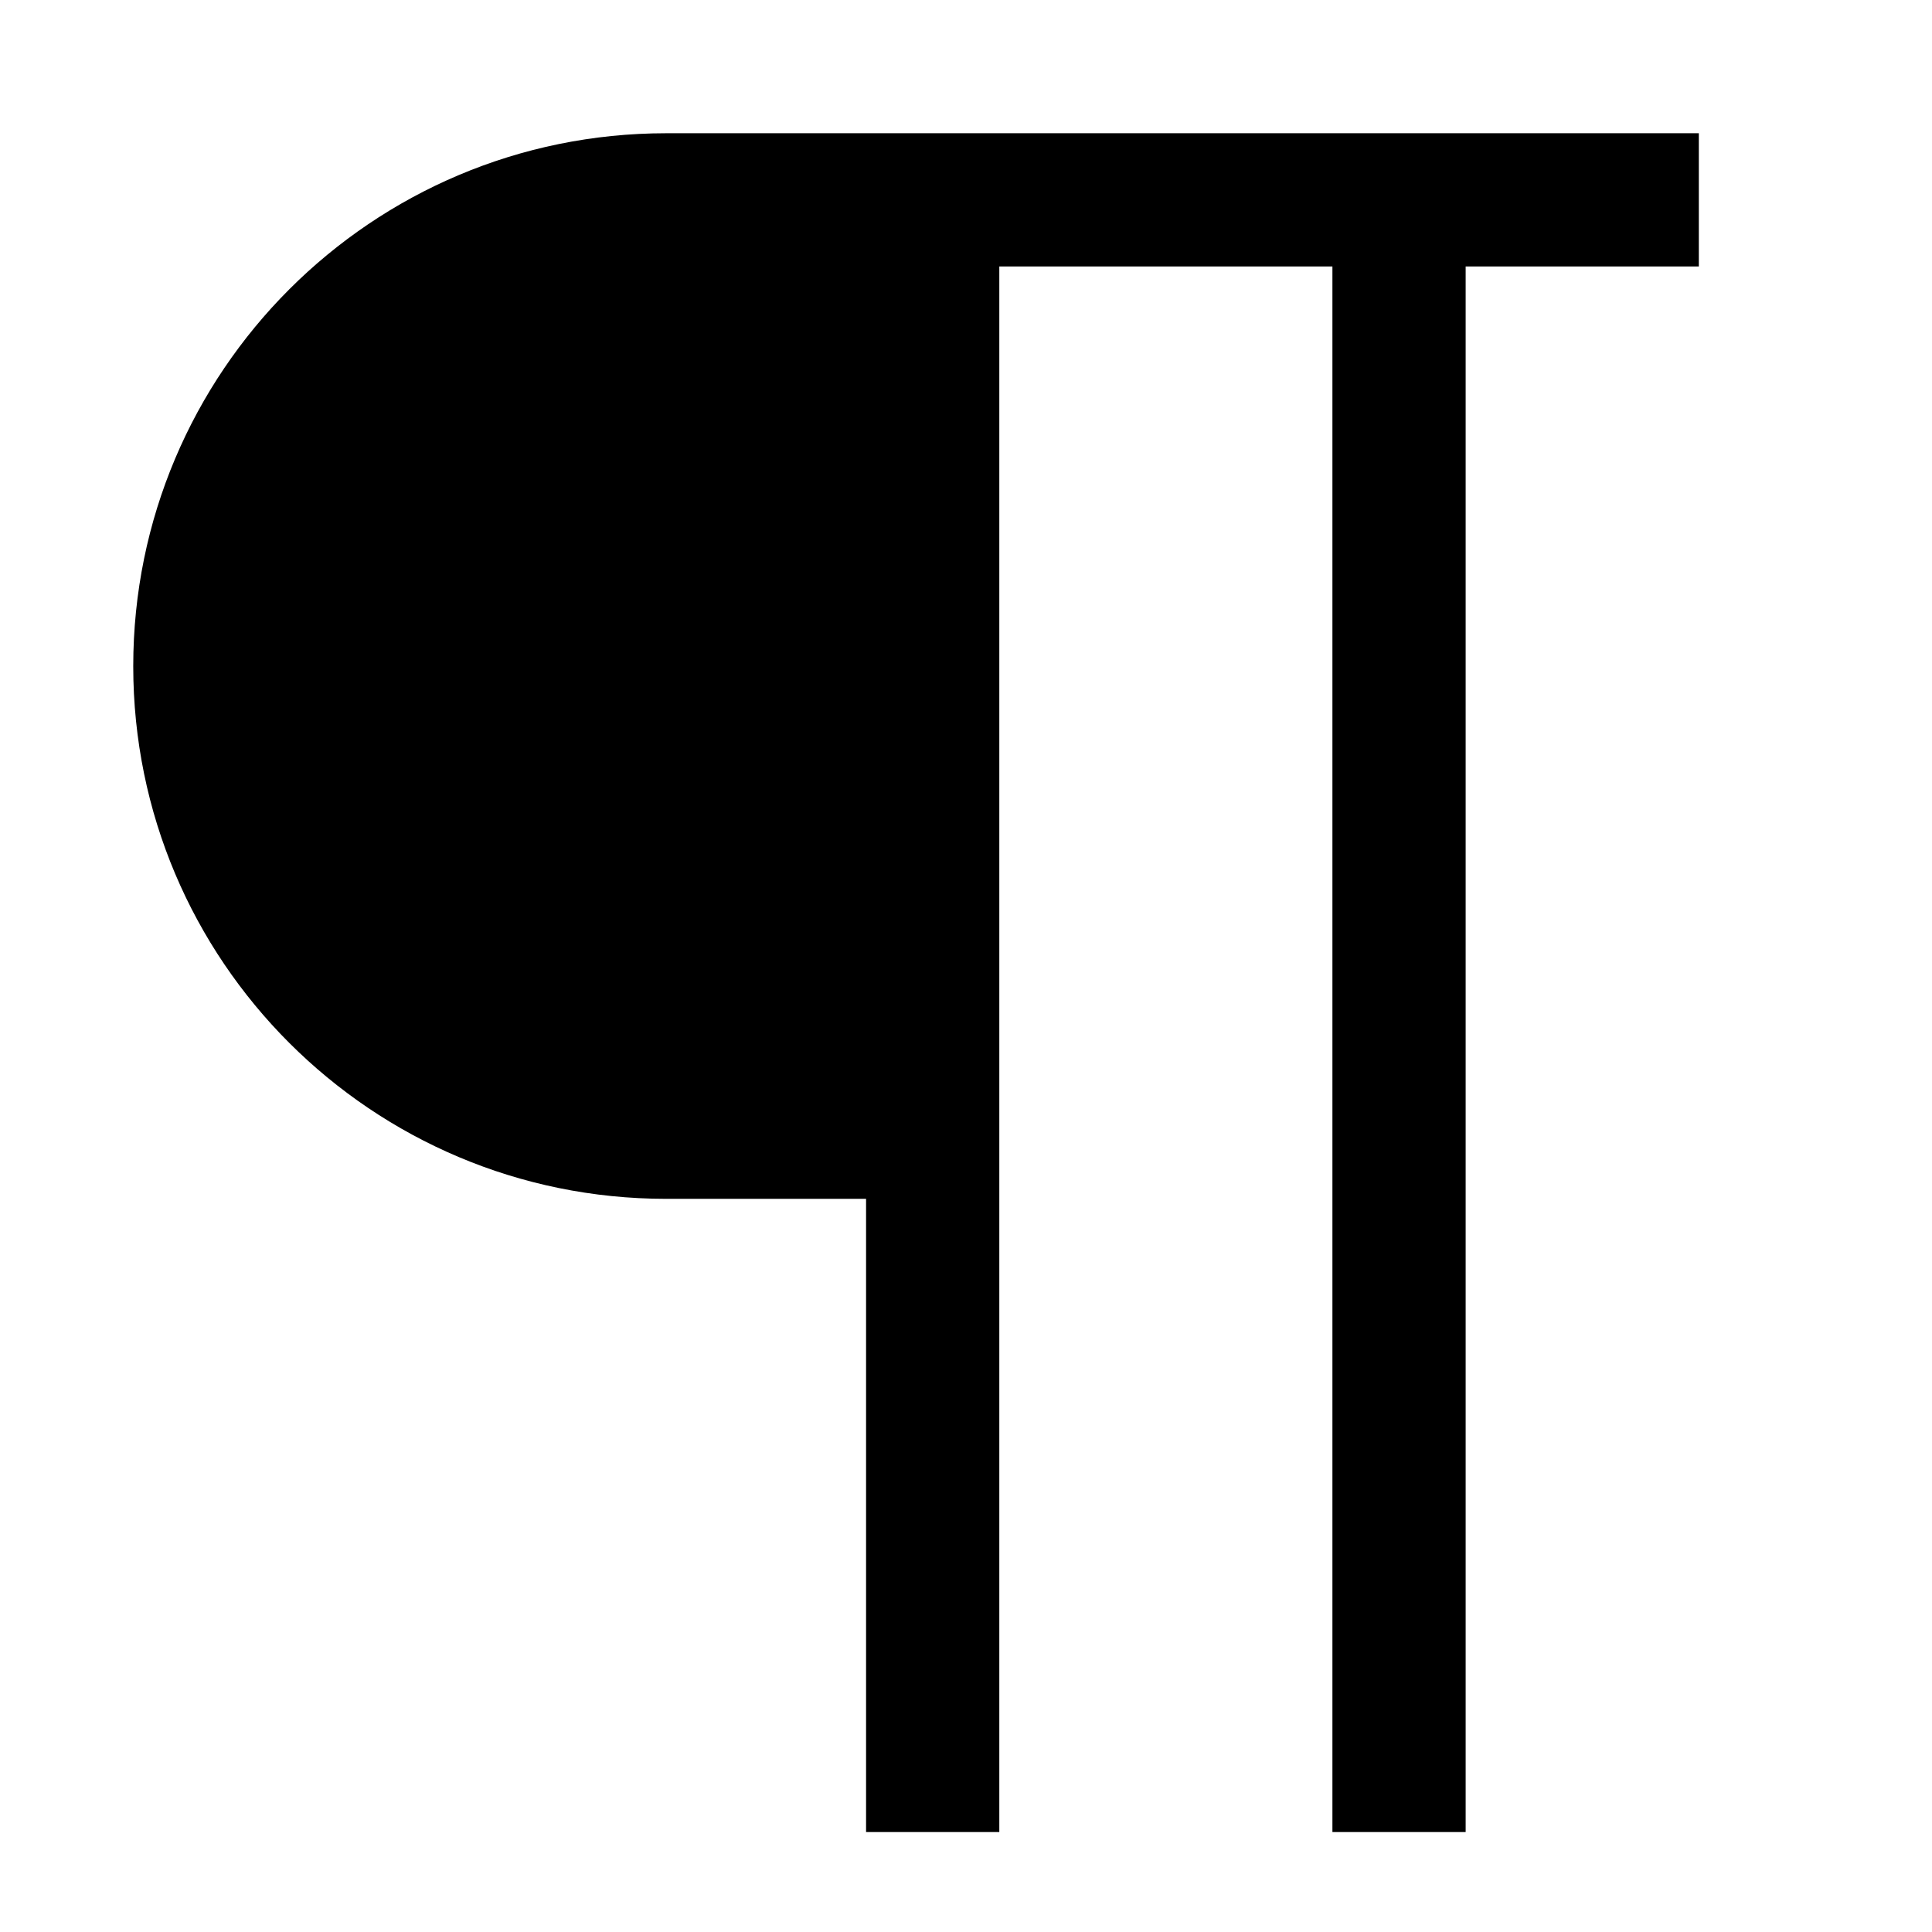 <?xml version="1.0" encoding="UTF-8"?>
<!DOCTYPE svg PUBLIC "-//W3C//DTD SVG 1.1//EN" "http://www.w3.org/Graphics/SVG/1.1/DTD/svg11.dtd">
<svg xmlns="http://www.w3.org/2000/svg" xml:space="preserve" width="580px" height="580px" shape-rendering="geometricPrecision" text-rendering="geometricPrecision" image-rendering="optimizeQuality" fill-rule="nonzero" clip-rule="nonzero" viewBox="0 0 5800 5800" xmlns:xlink="http://www.w3.org/1999/xlink">
	<title>line_break icon</title>
	<desc>line_break icon from the IconExperience.com I-Collection. Copyright by INCORS GmbH (www.incors.com).</desc>
		<path id="curve28"  d="M2600 3599l-600 0c-884,0 -1600,-715 -1600,-1599 0,-884 716,-1600 1600,-1600l3100 0 0 400 -700 0 0 4700 -400 0 0 -4700 -1000 0 0 4700 -400 0 0 -1901z"/>
</svg>